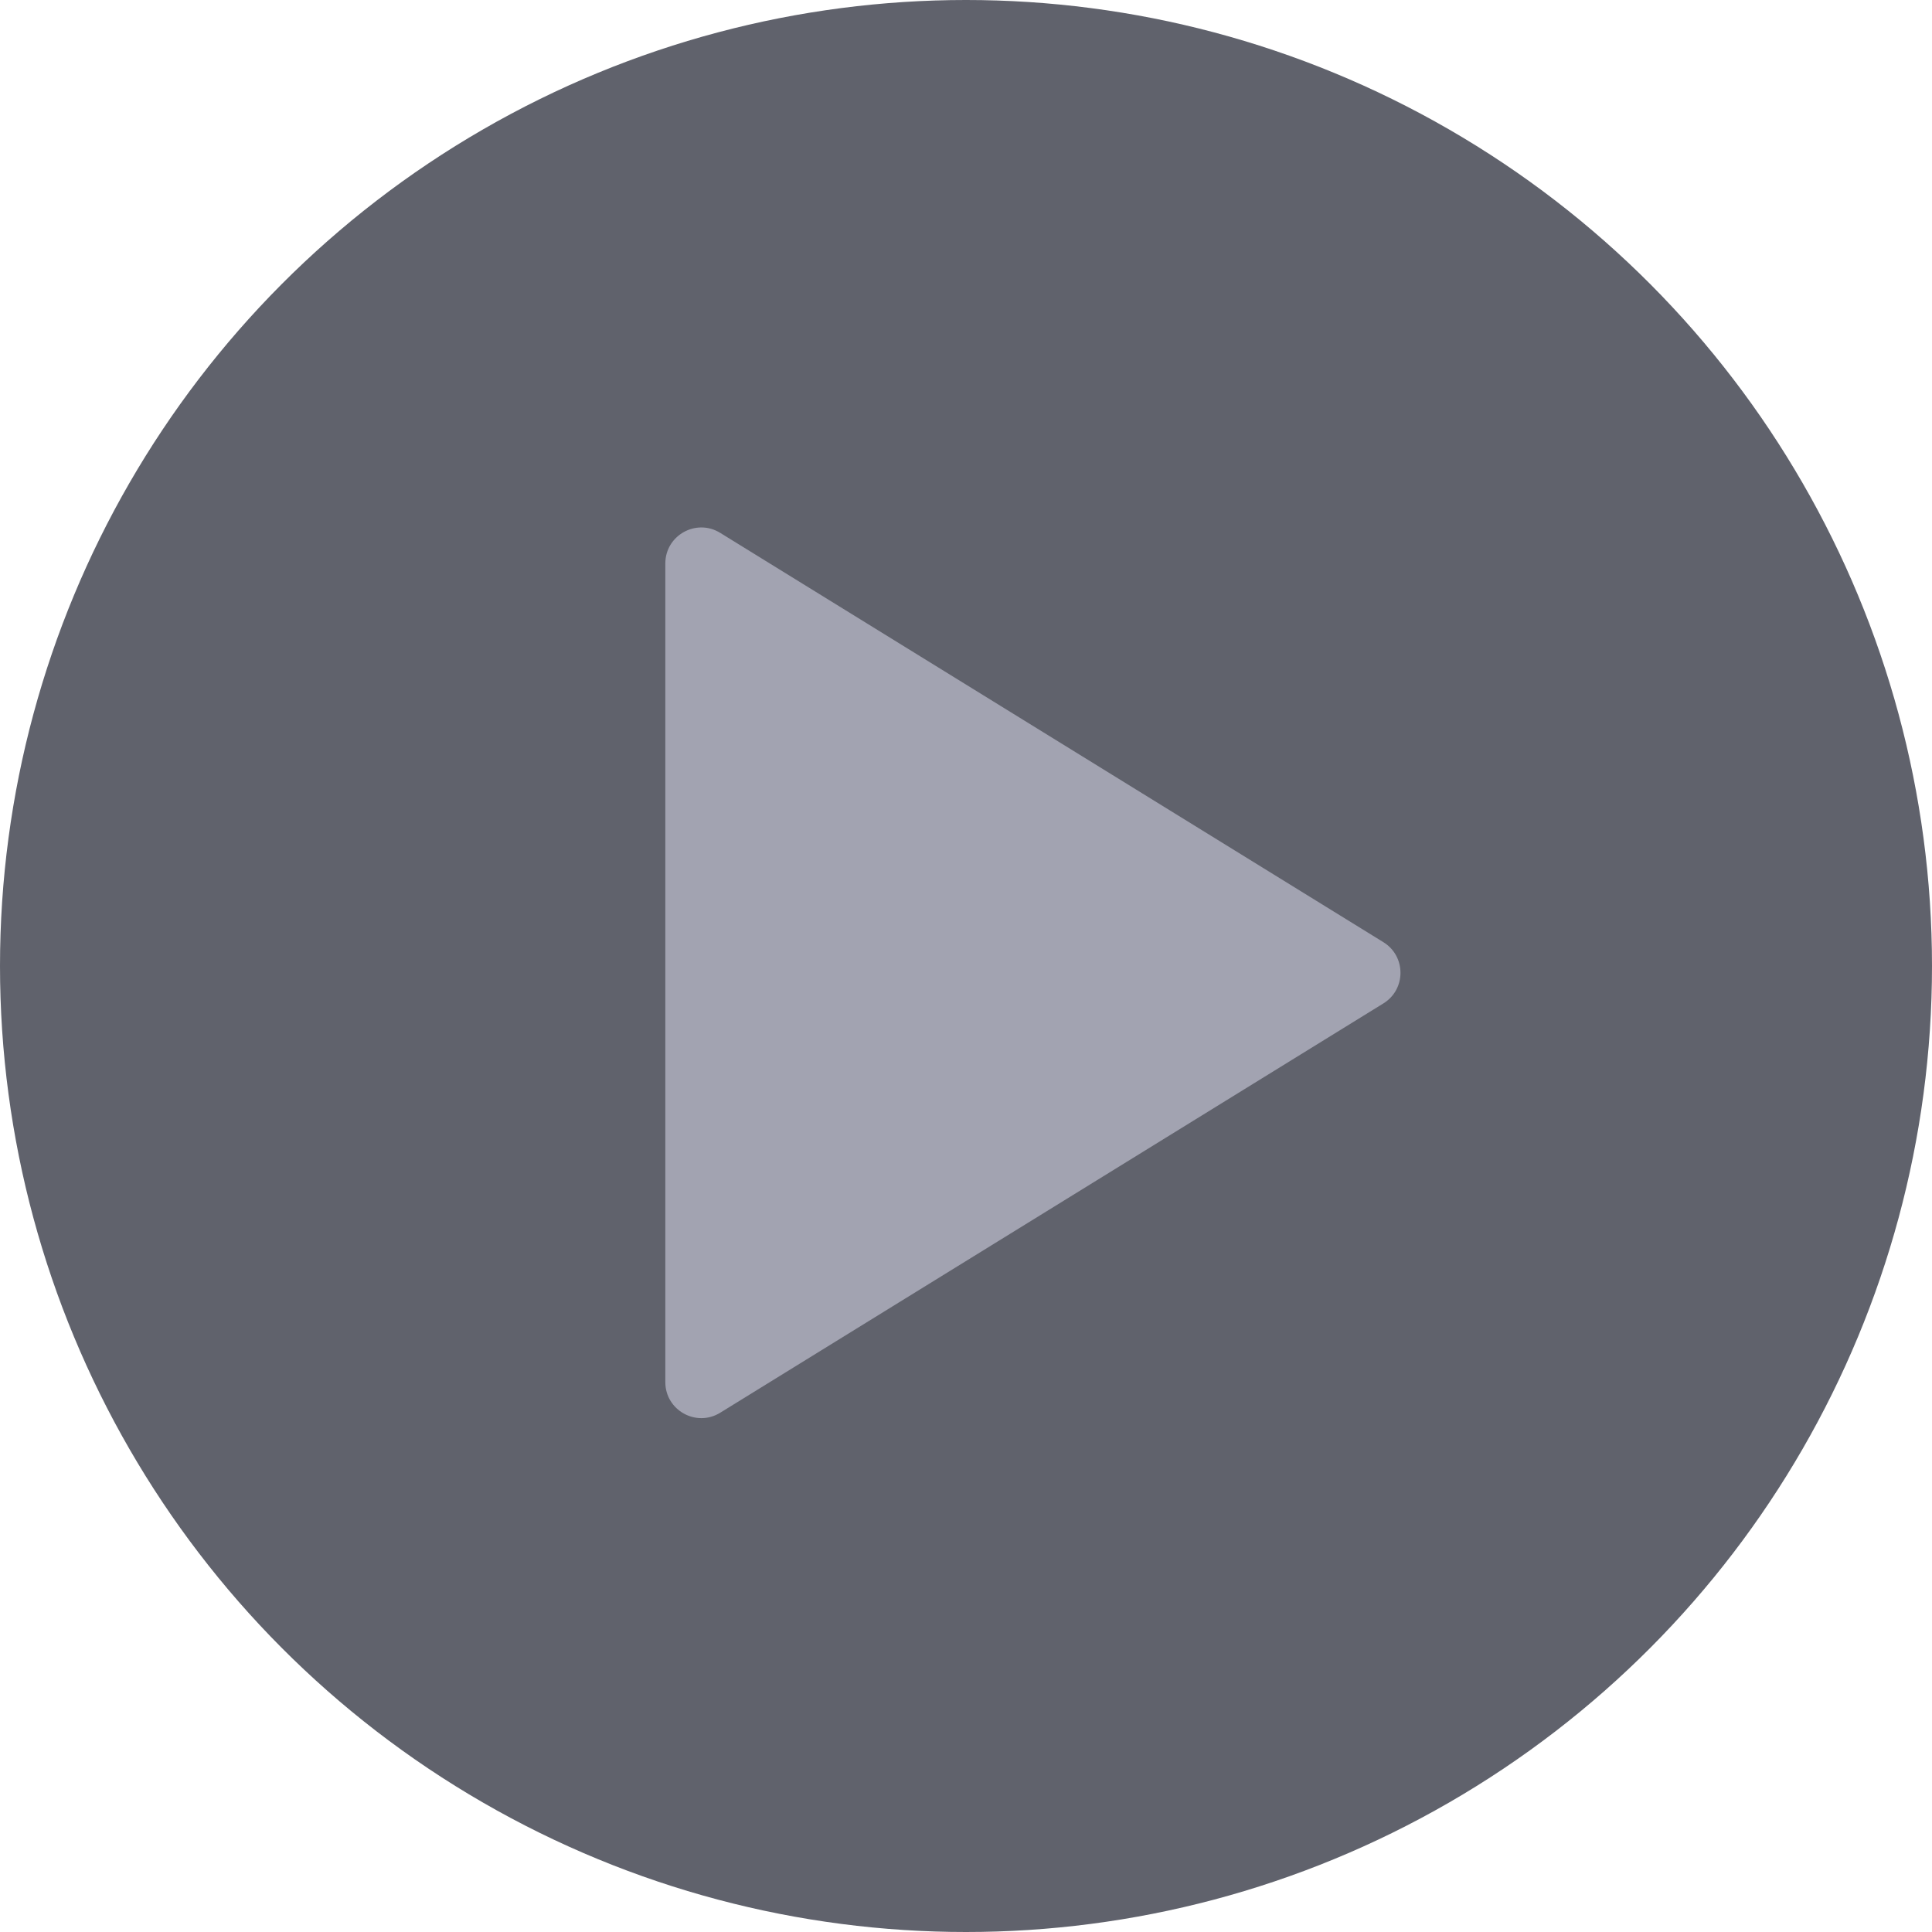 <svg width="151" height="151" viewBox="0 0 151 151" fill="none" xmlns="http://www.w3.org/2000/svg">
    <circle cx="75.5" cy="75.5" r="75.5" fill="#60626C" />
    <path
        d="M52 108.022V44.041C52 41.839 54.416 40.491 56.29 41.648L108.122 73.638C109.903 74.737 109.903 77.326 108.122 78.425L56.29 110.415C54.416 111.571 52 110.224 52 108.022Z"
        fill="#A2A3B1" />
</svg>